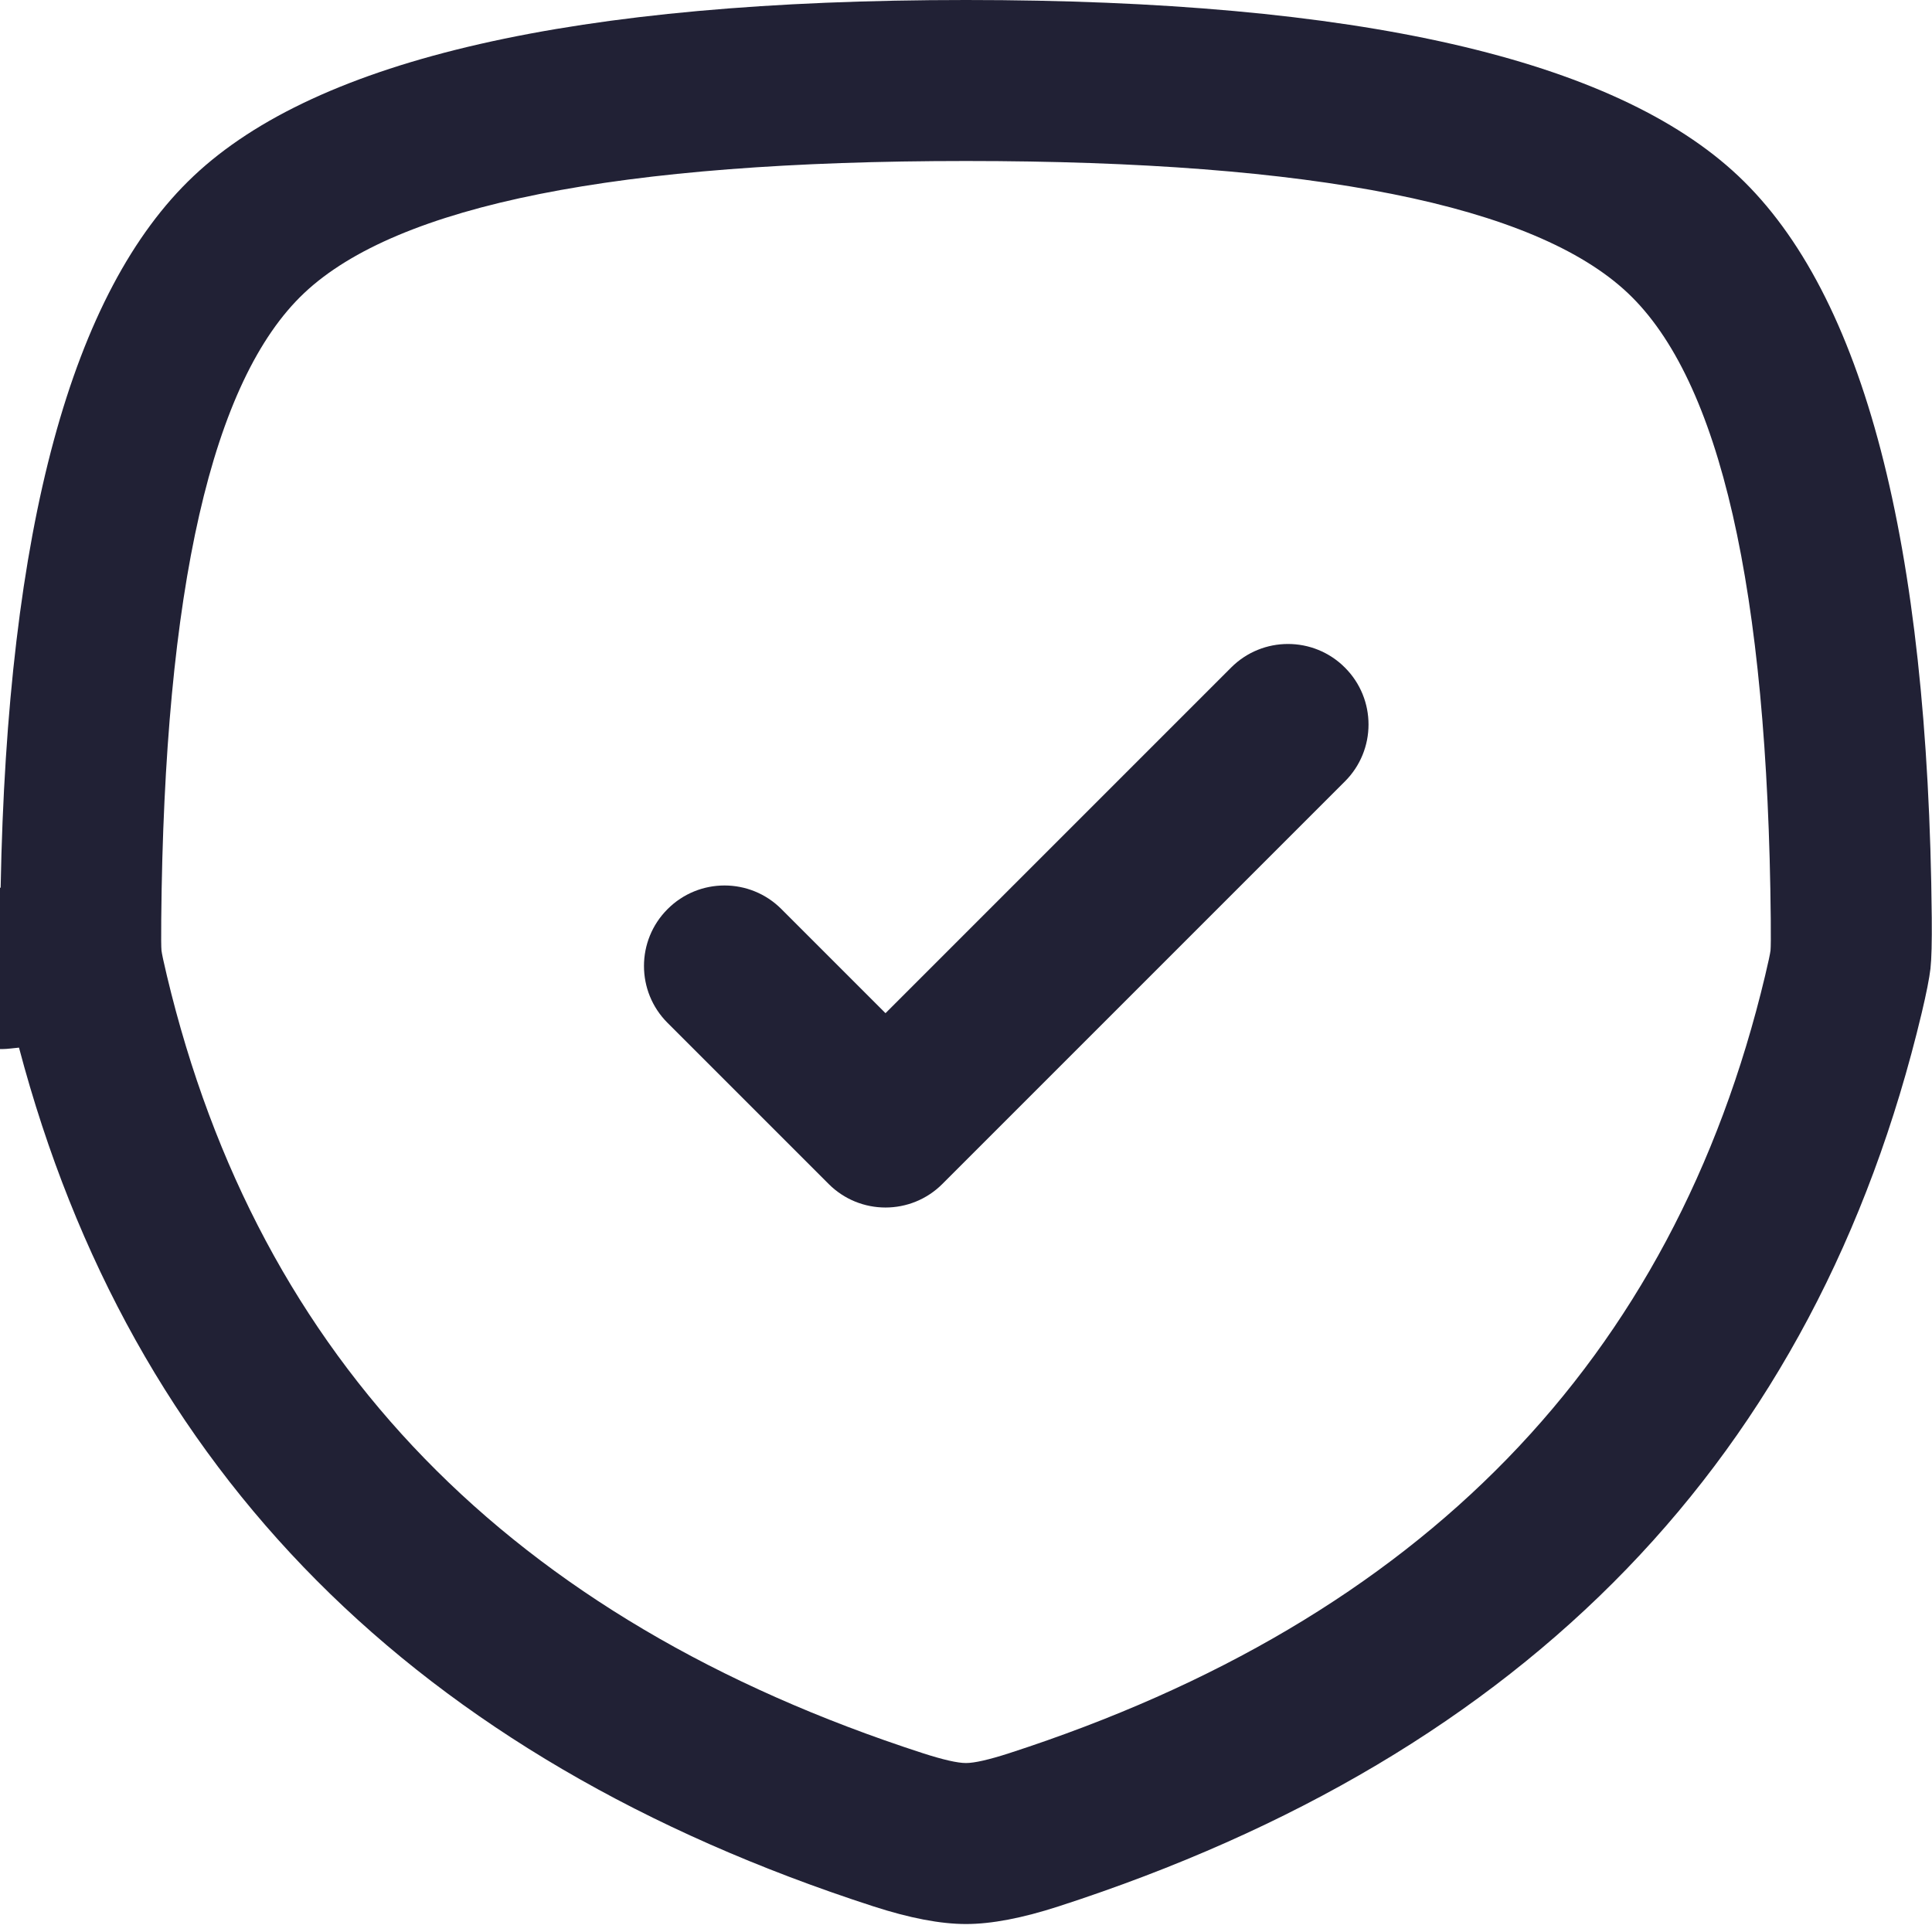 <svg xmlns="http://www.w3.org/2000/svg" width="24" height="24" viewBox="0 0 24 24">
  <defs/>
  <path fill="#212135" d="M-0.093,11.038 L0.008,11.027 Q0.131,4.333 2.405,2.187 Q4.721,0 12,0 Q19.279,0 21.595,2.187 Q23.932,4.393 23.997,11.401 Q24.001,11.851 23.981,12.032 Q23.96,12.213 23.872,12.584 Q21.902,20.847 13.152,23.681 Q12.474,23.901 12,23.901 Q11.526,23.901 10.848,23.681 Q2.327,20.921 0.236,13.014 L0.131,13.025 Q-0.28,13.072 -0.604,12.814 Q-0.928,12.555 -0.975,12.144 Q-1.021,11.732 -0.763,11.408 Q-0.505,11.084 -0.093,11.038 Z M2.006,11.807 L2.006,11.807 L2.006,11.807 Q2.013,11.868 2.073,12.12 Q3.783,19.29 11.464,21.779 Q11.842,21.901 12,21.901 Q12.158,21.901 12.536,21.779 Q20.217,19.29 21.927,12.12 Q21.987,11.868 21.994,11.807 Q22,11.747 21.997,11.419 Q21.94,5.263 20.222,3.641 Q18.484,2 12,2 Q5.516,2 3.778,3.641 Q2.06,5.263 2.003,11.42 Q2,11.747 2.006,11.807 Z"/>
  <path fill="#212135" d="M16.707,9.707 L11.707,14.707 C11.317,15.098 10.683,15.098 10.293,14.707 L8.293,12.707 C7.902,12.317 7.902,11.683 8.293,11.293 C8.683,10.902 9.317,10.902 9.707,11.293 L11,12.586 L15.293,8.293 C15.683,7.902 16.317,7.902 16.707,8.293 C17.098,8.683 17.098,9.317 16.707,9.707 Z"/>
</svg>

